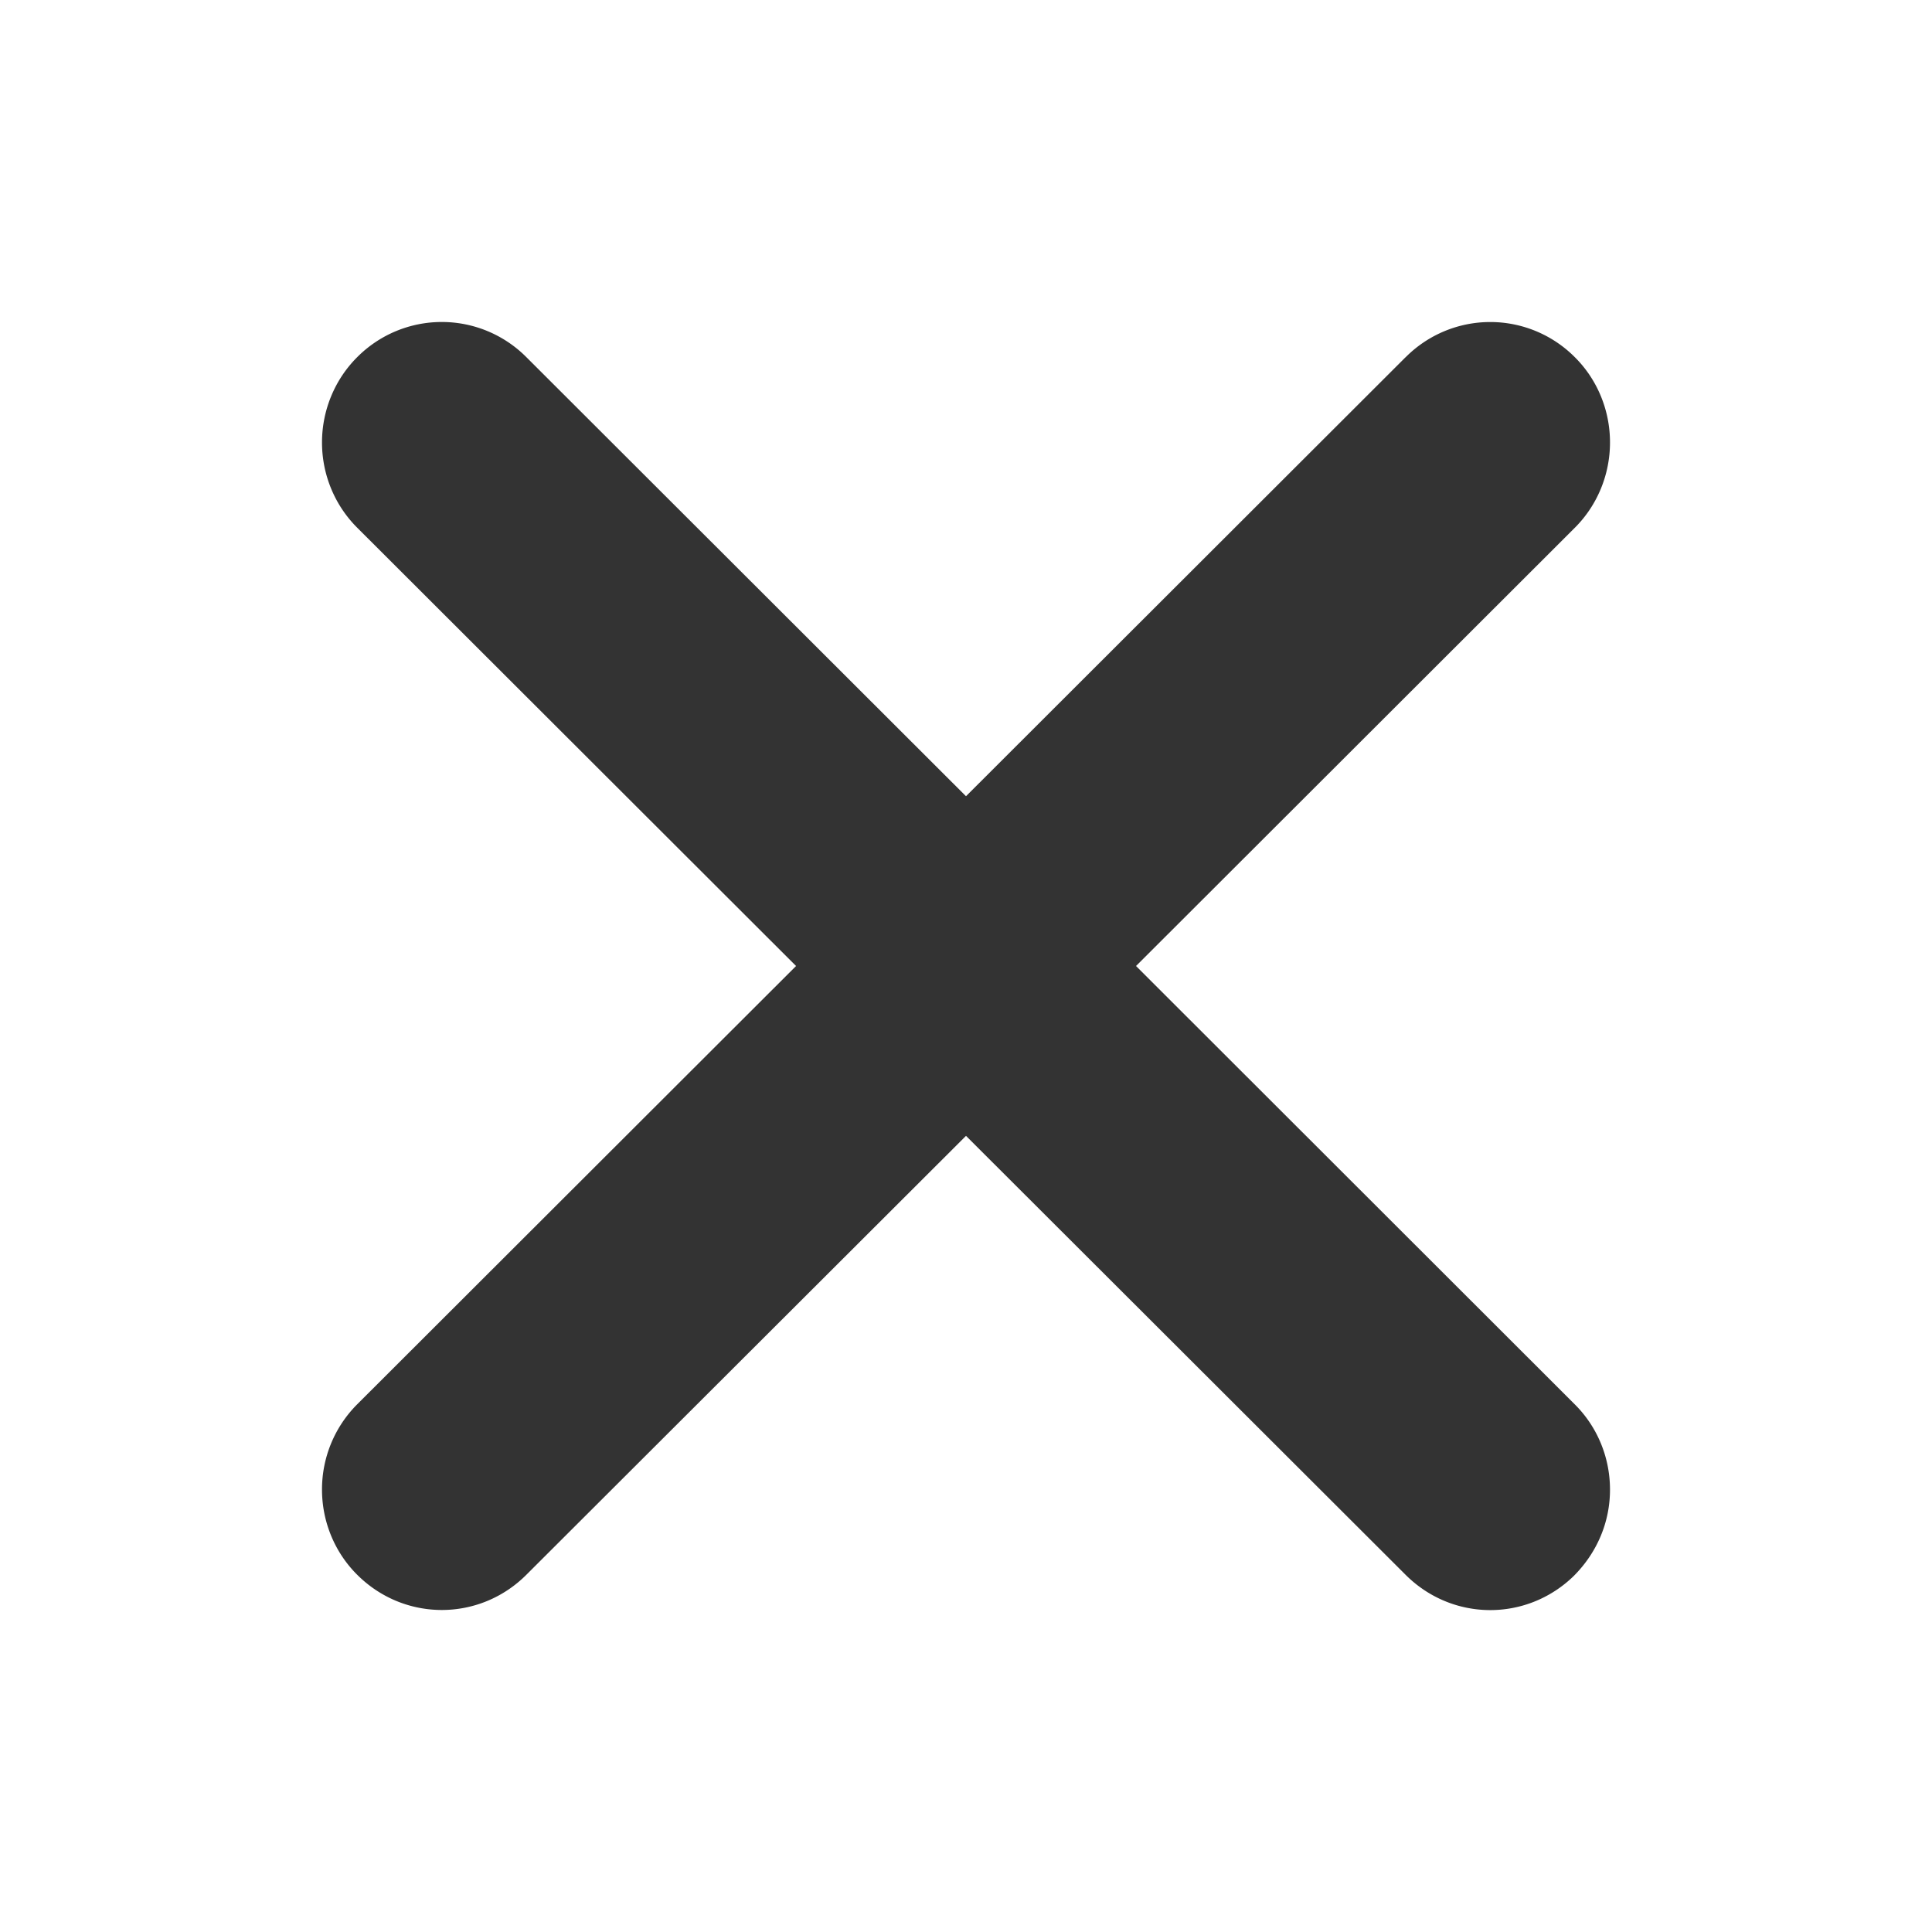 <svg xmlns="http://www.w3.org/2000/svg" width="24" height="24" viewBox="0 0 24 24">
    <g fill="none" fill-rule="evenodd">
        <path d="M0 0h24v24H0z"/>
        <path fill="#333" fill-rule="nonzero" d="M17.46 4.438L12 9.891 6.54 4.438a1.482 1.482 0 0 0-2.104 0C4.158 4.716 4 5.098 4 5.496c0 .4.158.78.436 1.058L9.889 12l-5.453 5.446A1.495 1.495 0 0 0 4 18.504c0 .399.158.78.436 1.057.585.585 1.52.585 2.104 0L12 14.11l.633.632 4.827 4.82c.58.58 1.501.585 2.087.018.296-.295.453-.676.453-1.075 0-.4-.157-.78-.436-1.058L14.112 12l.616-.615 4.837-4.831c.278-.278.435-.659.435-1.058s-.157-.78-.435-1.057a1.482 1.482 0 0 0-2.105 0z"/>
    </g>
</svg>
